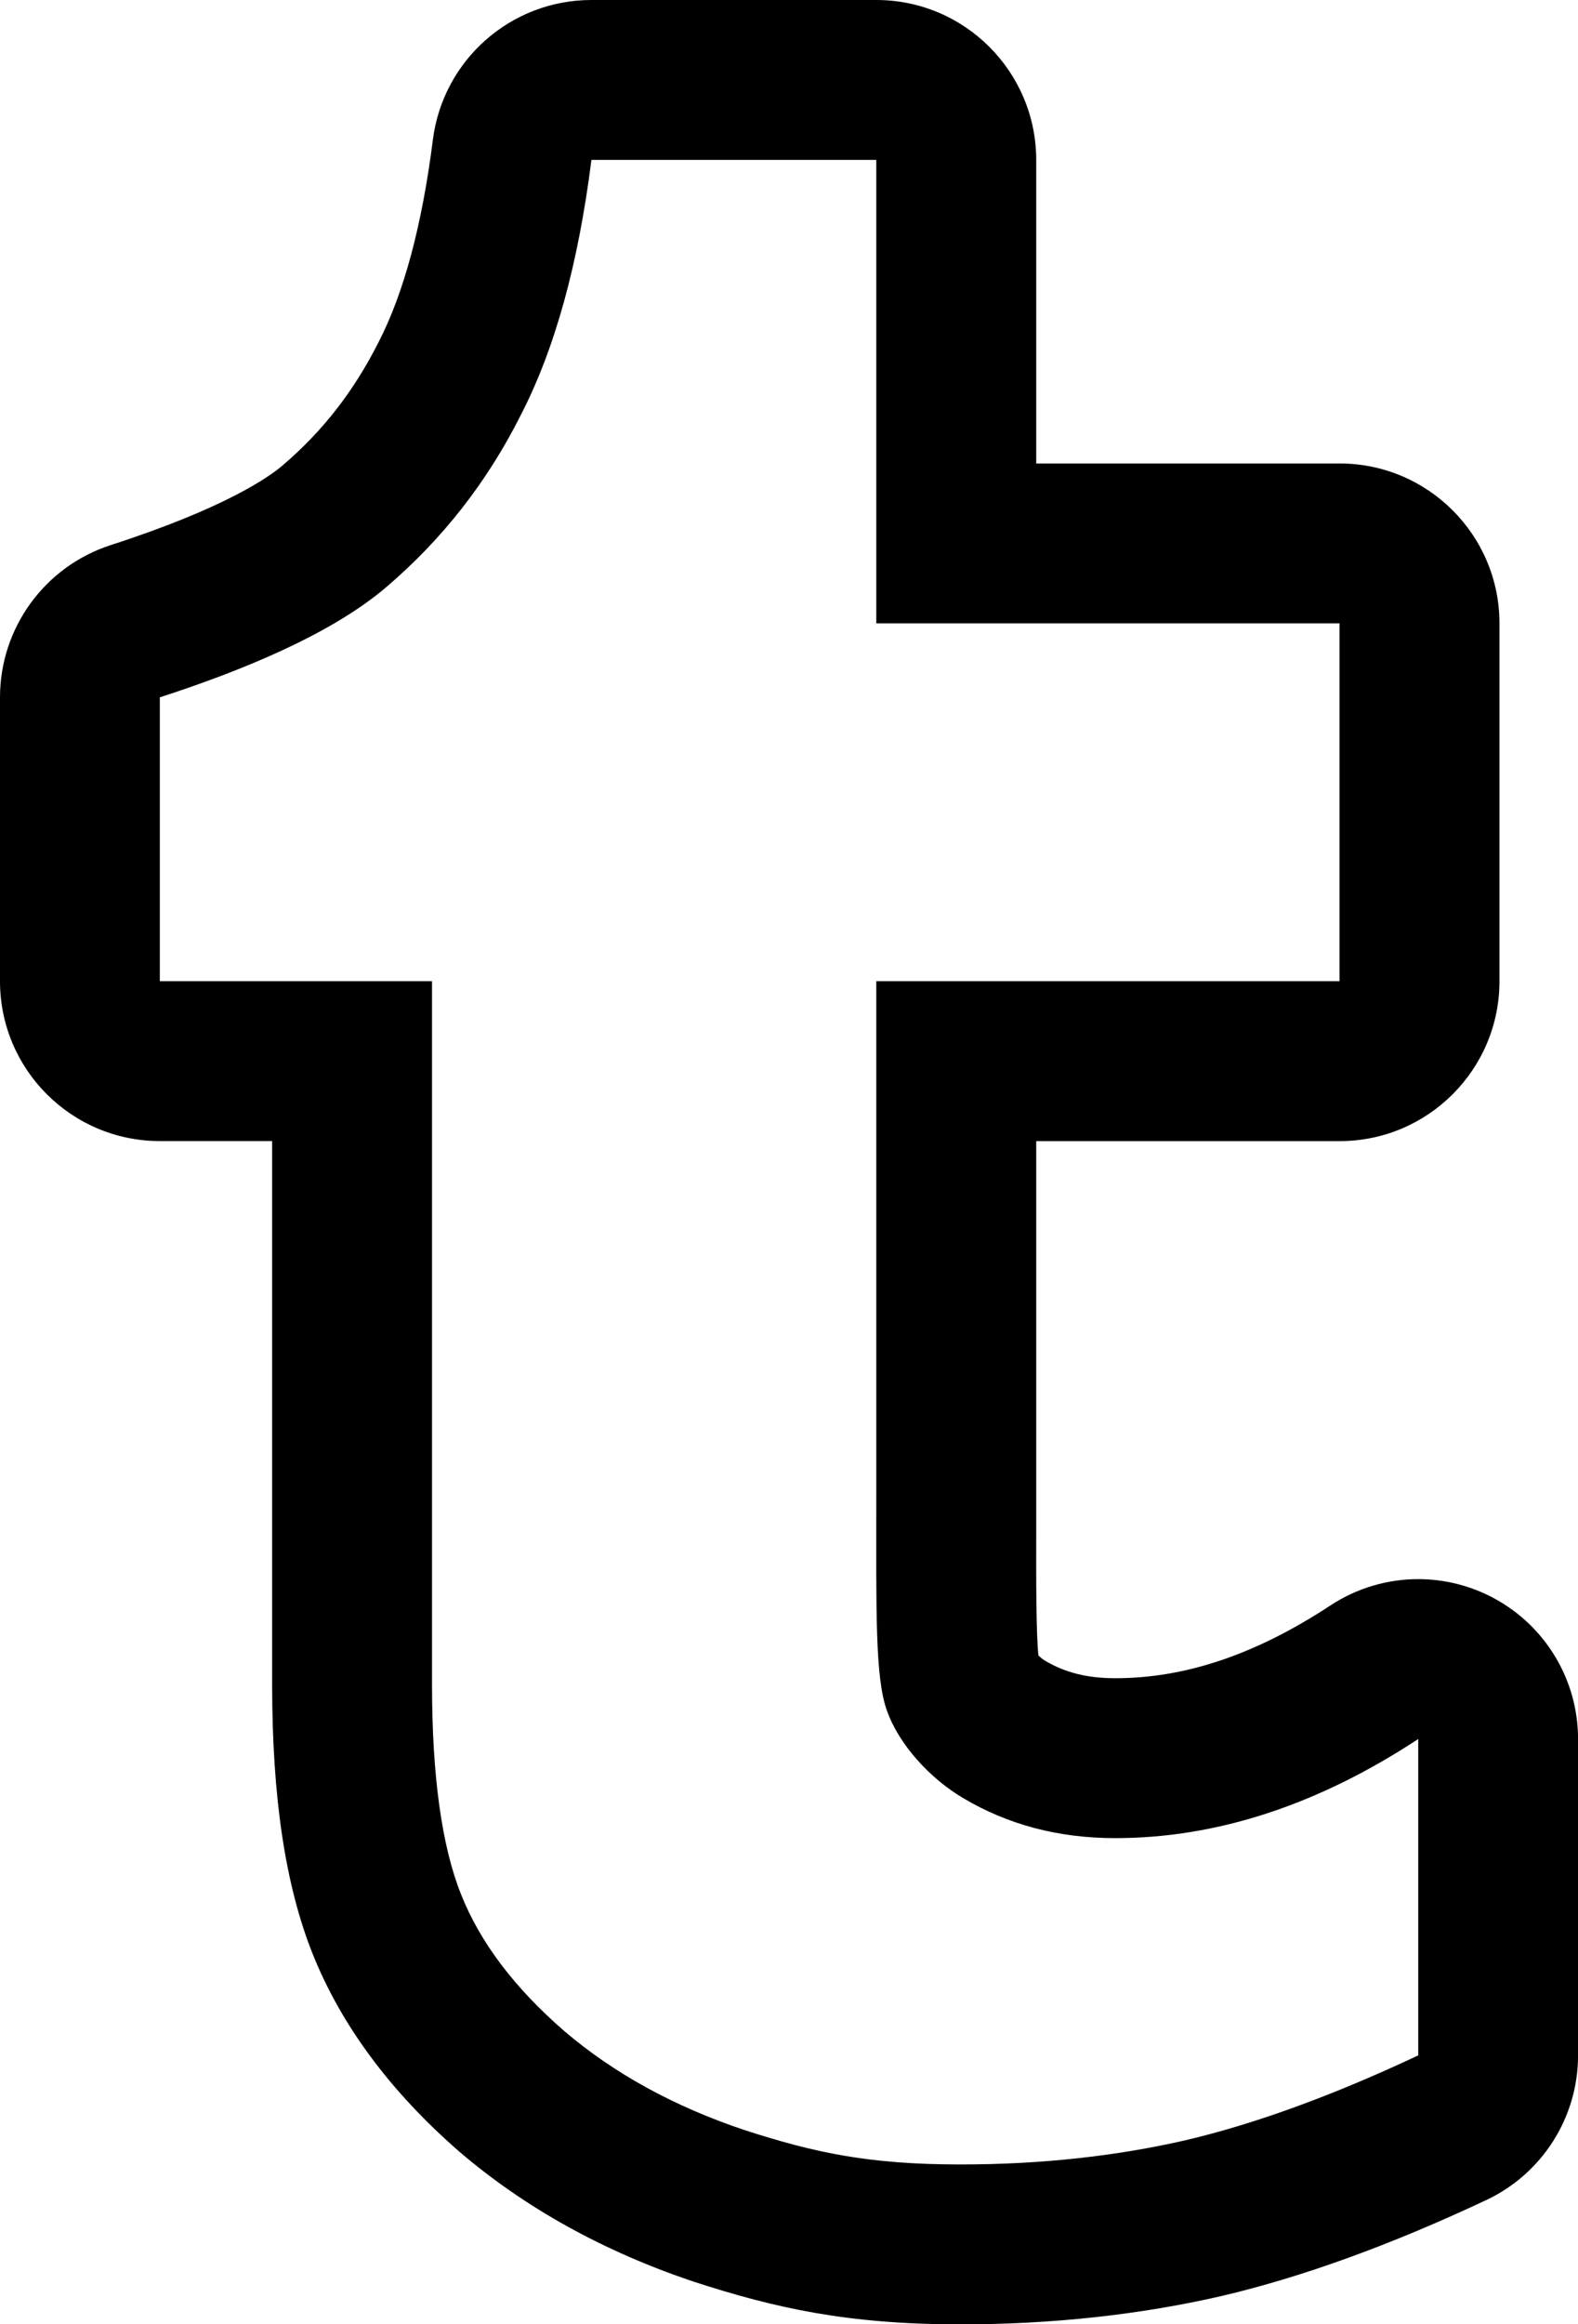 <svg xmlns="http://www.w3.org/2000/svg" viewBox="0 0 29.619 43.605">
	<path d="M16.448,3v8.694h8.695v6.713h-8.695v9.647c0,2.177-0.026,3.442,0.206,4.054c0.222,0.62,0.801,1.259,1.428,1.627
		c0.836,0.496,1.781,0.749,2.851,0.749c1.903,0,3.802-0.62,5.687-1.859v5.935c-1.605,0.754-3.062,1.285-4.368,1.592
		c-1.299,0.297-2.707,0.454-4.223,0.454c-1.716,0-2.736-0.218-4.057-0.646c-1.318-0.441-2.448-1.061-3.38-1.856
		c-0.932-0.809-1.578-1.659-1.938-2.565c-0.361-0.903-0.545-2.217-0.545-3.938V18.407H3v-5.325c1.475-0.477,3.19-1.164,4.244-2.062
		c1.055-0.899,1.898-1.973,2.53-3.231C10.421,6.537,10.856,4.938,11.101,3H16.448 M16.448,0h-5.347C9.59,0,8.315,1.124,8.125,2.623
		C7.922,4.224,7.58,5.499,7.108,6.414C6.641,7.342,6.054,8.093,5.299,8.736c-0.256,0.218-1.08,0.798-3.223,1.491
		C0.839,10.628,0,11.781,0,13.082v5.325c0,1.657,1.343,3,3,3h2.108v10.191c0,2.119,0.248,3.771,0.758,5.051
		c0.534,1.34,1.462,2.592,2.757,3.718c1.237,1.058,2.709,1.871,4.394,2.437c1.536,0.499,2.896,0.802,5.011,0.802
		c1.711,0,3.357-0.178,4.893-0.53c1.517-0.355,3.185-0.96,4.974-1.801c1.053-0.494,1.725-1.552,1.725-2.715v-5.935
		c0-1.103-0.604-2.115-1.576-2.64c-0.445-0.24-0.936-0.36-1.424-0.36c-0.576,0-1.149,0.166-1.647,0.493
		c-1.398,0.919-2.72,1.366-4.039,1.366c-0.522,0-0.941-0.104-1.319-0.329c-0.041-0.023-0.088-0.063-0.125-0.1
		c-0.043-0.446-0.042-1.436-0.04-2.396v-0.604v-6.647h5.695c1.656,0,3-1.343,3-3v-6.713c0-1.657-1.344-3-3-3h-5.695V3
		C19.448,1.343,18.105,0,16.448,0" />
</svg>
